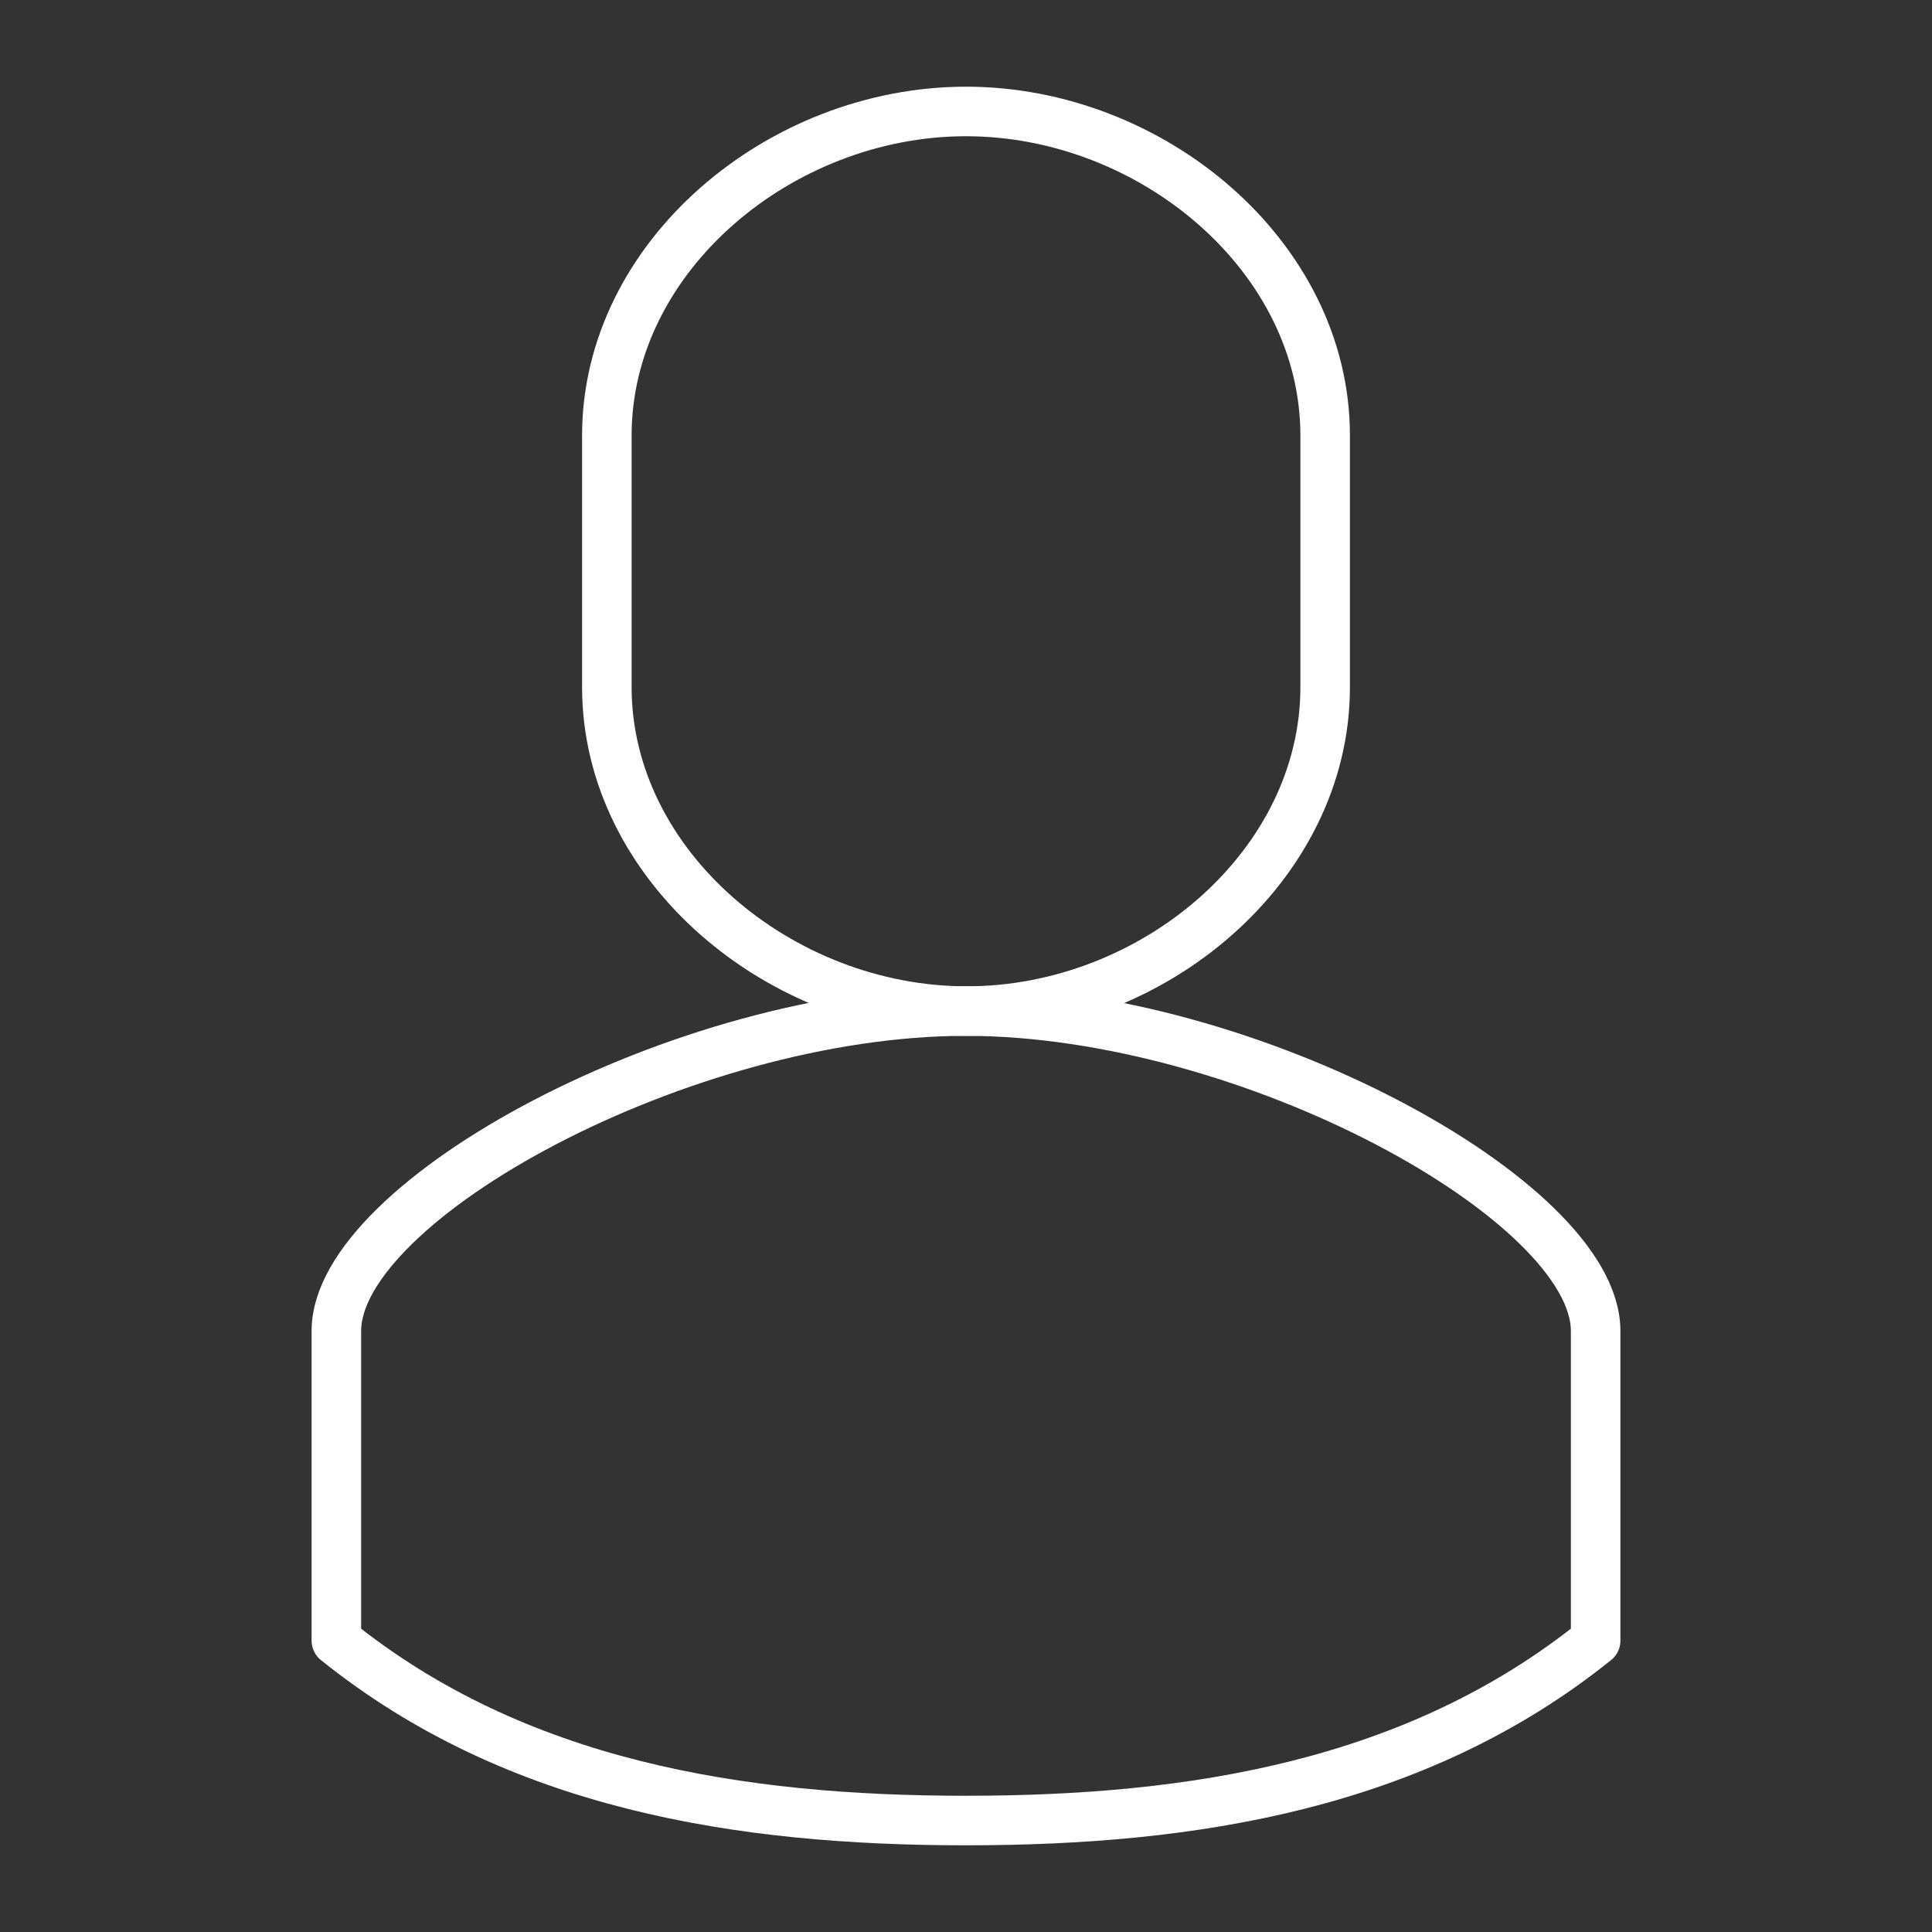 <?xml version="1.0" encoding="UTF-8" standalone="no"?>
<svg
   xmlns:dc="http://purl.org/dc/elements/1.1/"
   xmlns:cc="http://creativecommons.org/ns#"
   xmlns:rdf="http://www.w3.org/1999/02/22-rdf-syntax-ns#"
   xmlns:svg="http://www.w3.org/2000/svg"
   xmlns="http://www.w3.org/2000/svg"
   xmlns:sodipodi="http://sodipodi.sourceforge.net/DTD/sodipodi-0.dtd"
   xmlns:inkscape="http://www.inkscape.org/namespaces/inkscape"
   id="Warstwa_1"
   data-name="Warstwa 1"
   viewBox="0 0 78 78"
   version="1.1"
   sodipodi:docname="moje konto_ico.svg"
   inkscape:version="0.92.3 (2405546, 2018-03-11)"
   width="78"
   height="78">
  <rect x="0" y="0" width="78" height="78" fill="#333333" stroke="none"/>
  <sodipodi:namedview
     pagecolor="#ffffff"
     bordercolor="#666666"
     borderopacity="1"
     objecttolerance="10"
     gridtolerance="10"
     guidetolerance="10"
     inkscape:pageopacity="0"
     inkscape:pageshadow="2"
     inkscape:window-width="1920"
     inkscape:window-height="1017"
     id="namedview15"
     showgrid="false"
     inkscape:zoom="1.3485714"
     inkscape:cx="39"
     inkscape:cy="29"
     inkscape:window-x="-8"
     inkscape:window-y="-8"
     inkscape:window-maximized="1"
     inkscape:current-layer="Warstwa_1"
     fit-margin-top="3.5"
     fit-margin-bottom="3.5"
     fit-margin-left="12.58"
     fit-margin-right="12.58" />
  <defs
     id="defs4">
    <style
       id="style2">.cls-1{fill:#d4291c;}.cls-2{isolation:isolate;font-size:18px;fill:#fff;font-family:HelveticaNeue-Medium, Helvetica Neue;font-weight:500;}.cls-3{fill:none;stroke:#fff;stroke-linecap:round;stroke-linejoin:round;stroke-width:2px;}</style>
  </defs>
  <path
     class="cls-3"
     d="m 39,40.82 c -11.44,0 -25.42,7.66 -25.42,12.91 v 12.51 c 7.26,5.84 16.3,7.26 25.42,7.26 9.12,0 18.16,-1.42 25.42,-7.26 V 53.73 C 64.42,48.5 50.44,40.82 39,40.82 Z"
     id="path10"
     inkscape:connector-curvature="0"
     style="fill:none;stroke:#ffffff;stroke-width:2px;stroke-linecap:round;stroke-linejoin:round" />
  <path
     class="cls-3"
     d="m 39,4.5 c -7.5,0 -14.5,5.85 -14.5,13.08 v 10.16 c 0,7.22 7,13.08 14.53,13.08 7.53,0 14.47,-5.86 14.47,-13.08 V 17.58 C 53.5,10.35 46.5,4.5 39,4.5 Z"
     id="path12"
     inkscape:connector-curvature="0"
     style="fill:none;stroke:#ffffff;stroke-width:2px;stroke-linecap:round;stroke-linejoin:round" />
</svg>
